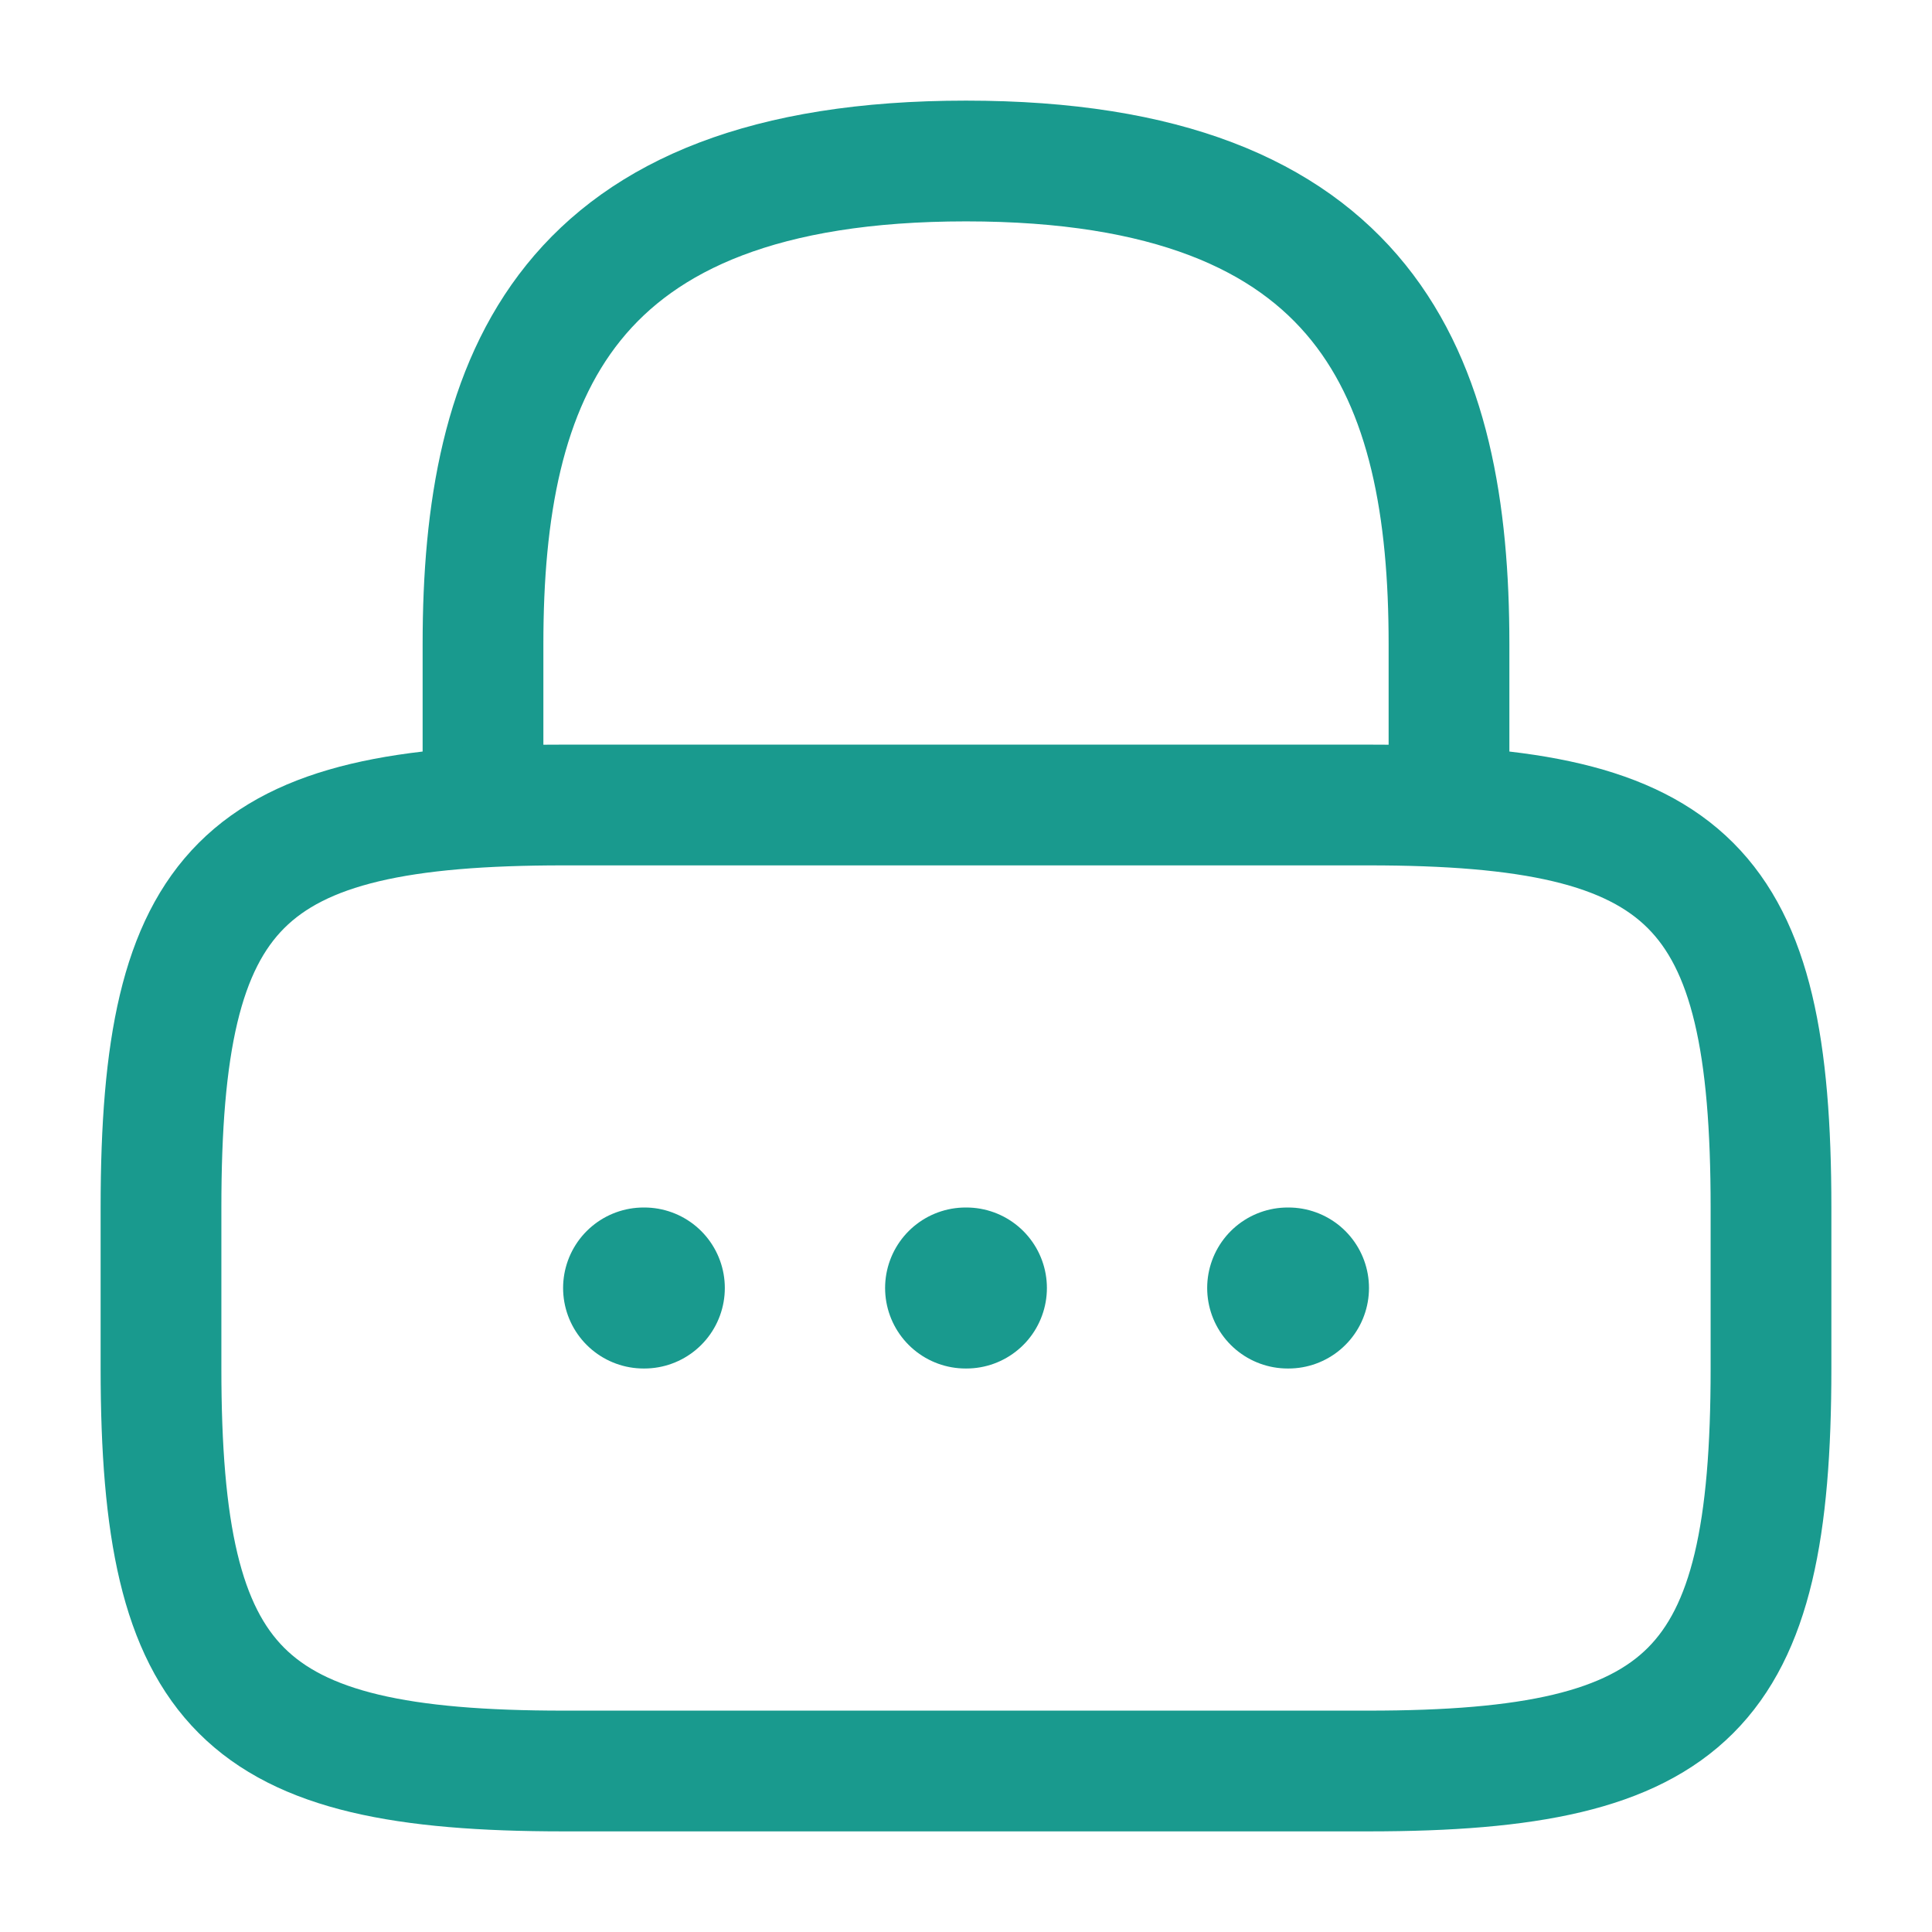 <svg width="24" height="24" viewBox="0 0 24 24" fill="none" xmlns="http://www.w3.org/2000/svg">
<path d="M18 10V8C18 4.69 17 2 12 2C7 2 6 4.69 6 8V10" stroke="#199A8E" stroke-width="1.5" stroke-linecap="round" stroke-linejoin="round"/>
<path d="M7 22H17C21 22 22 21 22 17V15C22 11 21 10 17 10H7C3 10 2 11 2 15V17C2 21 3 22 7 22Z" stroke="#199A8E" stroke-width="1.5" stroke-linecap="round" stroke-linejoin="round"/>
<path d="M8.004 16H7.995" stroke="#199A8E" stroke-width="2" stroke-linecap="round" stroke-linejoin="round"/>
<path d="M12.005 16H11.995" stroke="#199A8E" stroke-width="2" stroke-linecap="round" stroke-linejoin="round"/>
<path d="M16.006 16H15.996" stroke="#199A8E" stroke-width="2" stroke-linecap="round" stroke-linejoin="round"/>
</svg>
